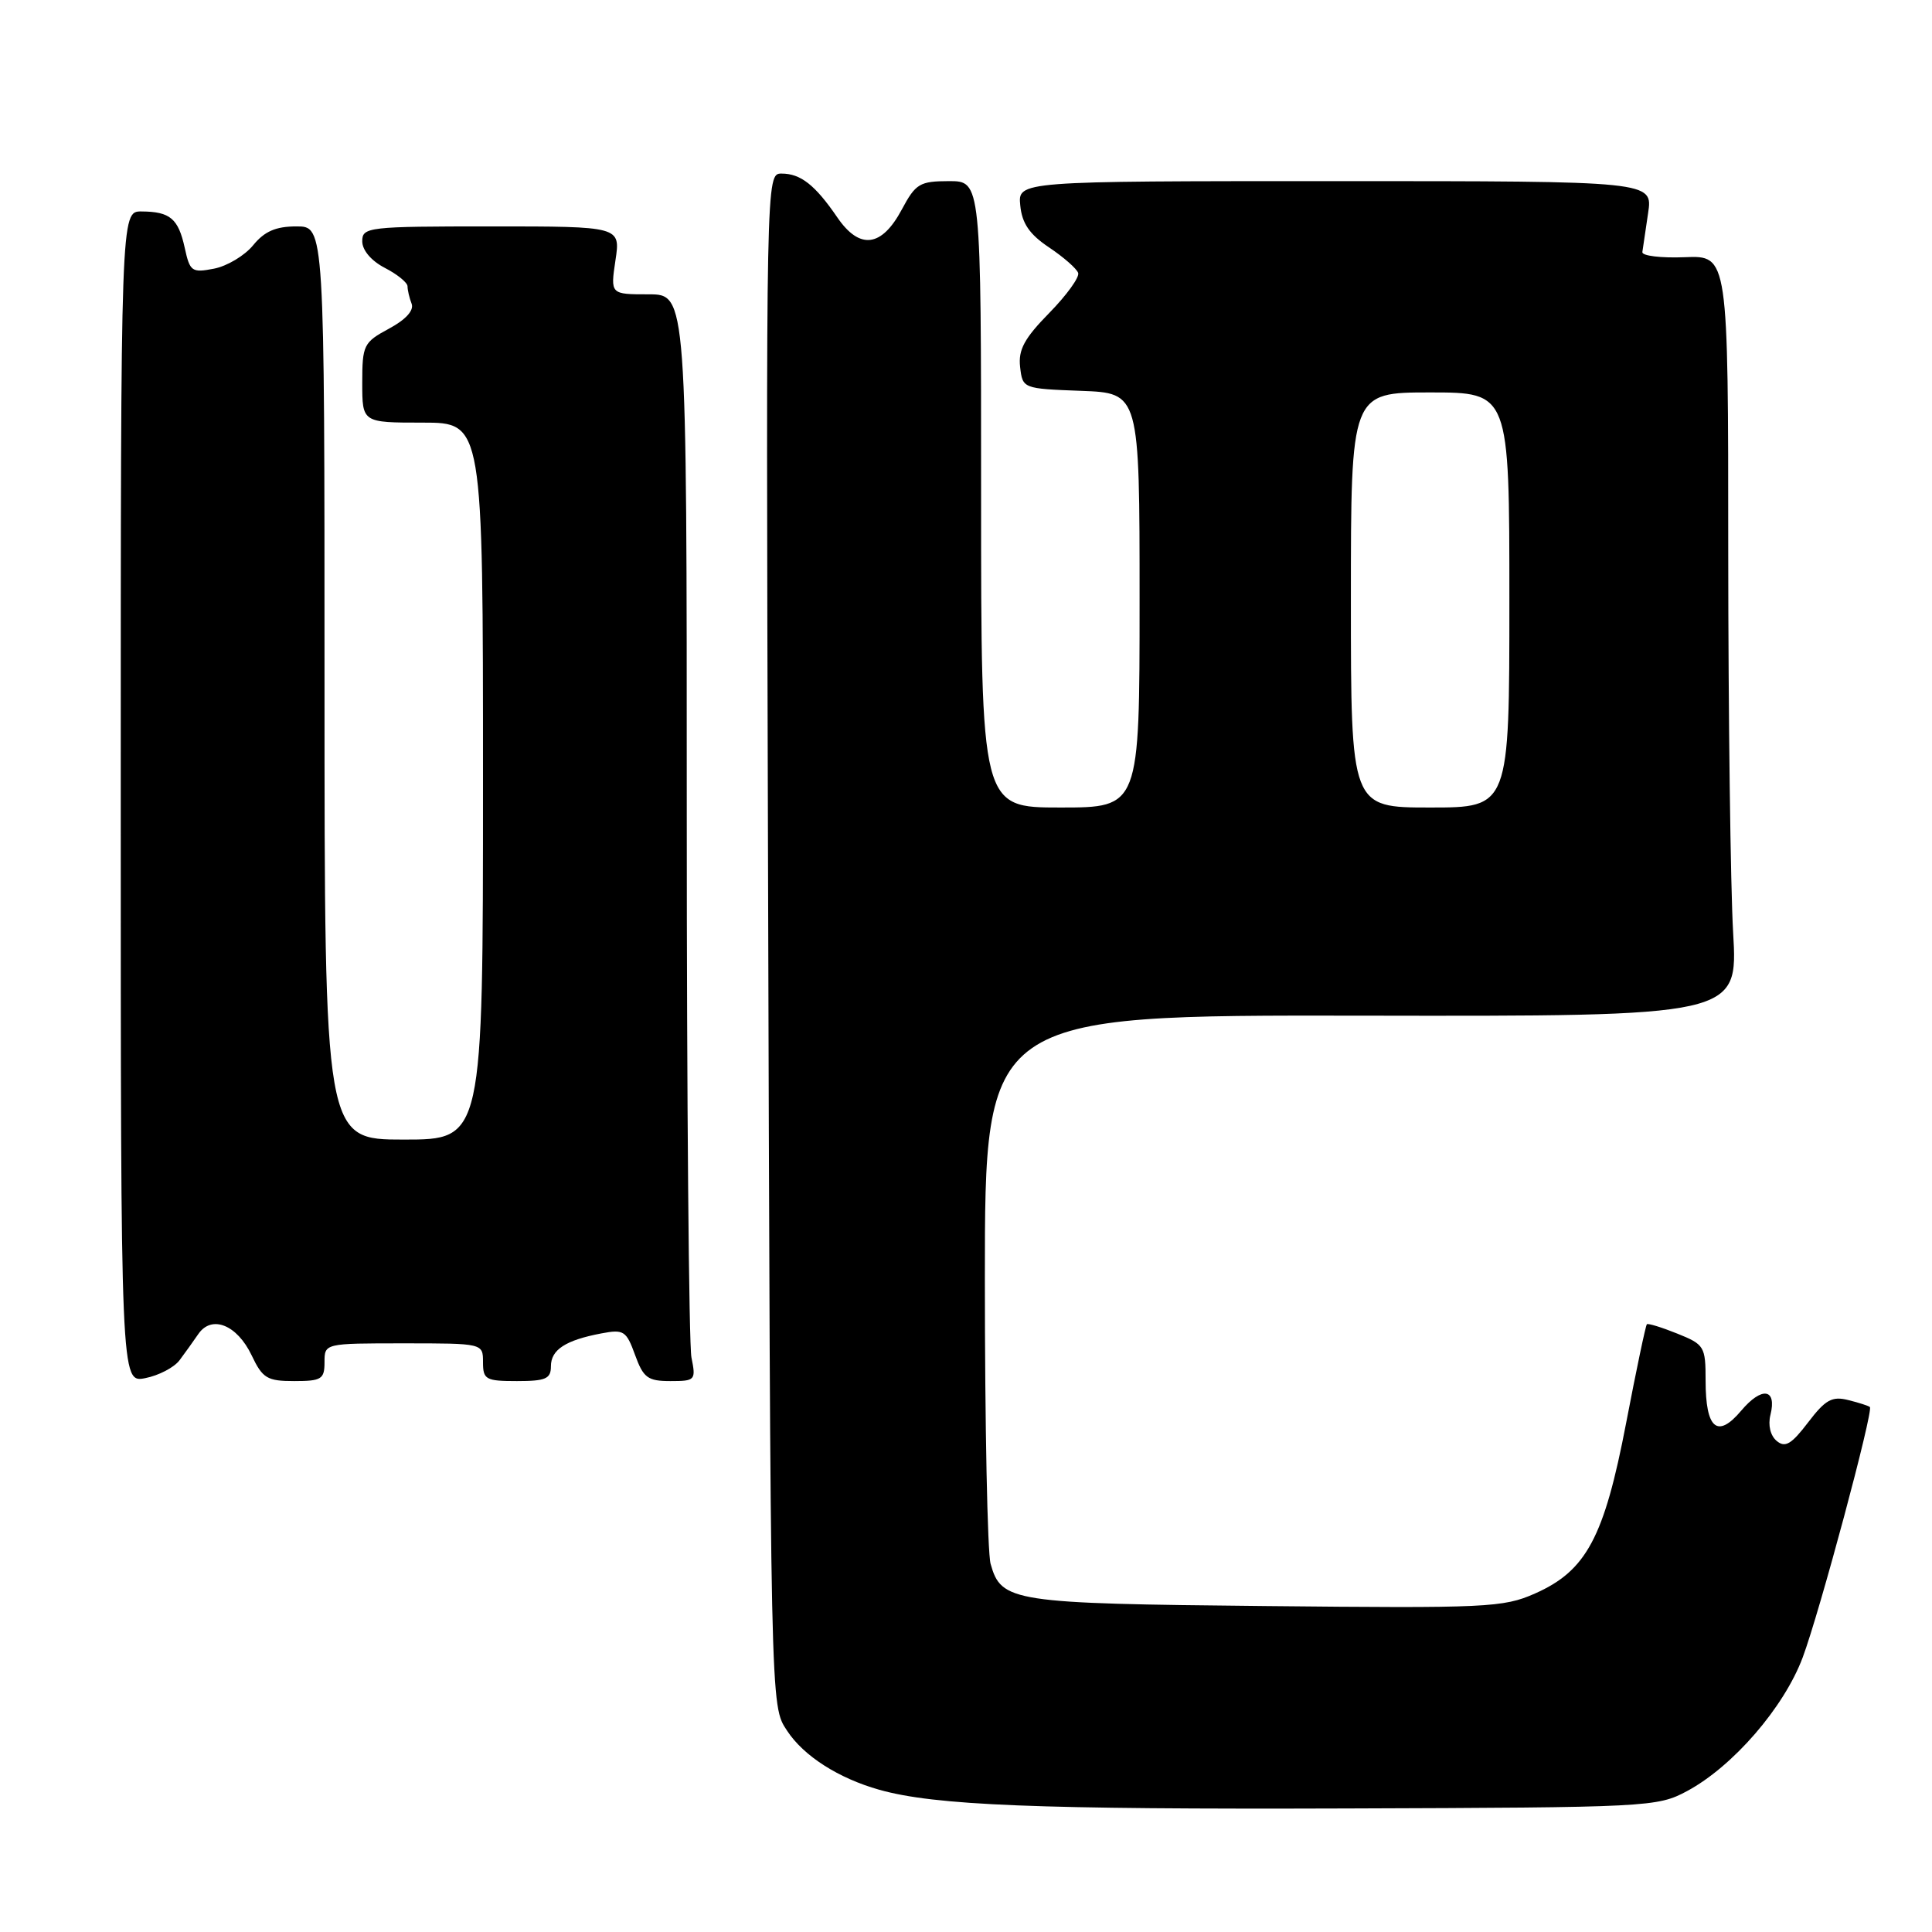 <?xml version="1.0" encoding="UTF-8" standalone="no"?>
<!DOCTYPE svg PUBLIC "-//W3C//DTD SVG 1.1//EN" "http://www.w3.org/Graphics/SVG/1.1/DTD/svg11.dtd" >
<svg xmlns="http://www.w3.org/2000/svg" xmlns:xlink="http://www.w3.org/1999/xlink" version="1.1" viewBox="0 0 256 256">
 <g >
 <path fill="currentColor"
d=" M 223.52 237.34 C 229.60 234.09 236.39 226.25 238.87 219.61 C 241.09 213.68 248.27 186.93 247.77 186.44 C 247.62 186.29 246.34 185.87 244.92 185.52 C 242.76 184.97 241.88 185.46 239.58 188.48 C 237.37 191.38 236.54 191.87 235.42 190.93 C 234.59 190.24 234.25 188.85 234.59 187.49 C 235.47 183.98 233.45 183.68 230.72 186.92 C 227.56 190.67 226.00 189.34 226.00 182.91 C 226.00 178.42 225.84 178.15 222.25 176.71 C 220.19 175.88 218.37 175.32 218.22 175.47 C 218.06 175.61 216.82 181.51 215.47 188.56 C 212.56 203.73 210.20 208.14 203.39 211.15 C 199.20 213.01 197.01 213.11 167.71 212.81 C 134.08 212.48 132.67 212.26 131.26 207.22 C 130.84 205.72 130.50 188.75 130.50 169.50 C 130.50 134.50 130.50 134.50 180.39 134.58 C 230.29 134.67 230.29 134.67 229.65 123.58 C 229.30 117.49 229.01 94.80 229.00 73.18 C 229.00 33.85 229.00 33.85 223.25 34.08 C 220.09 34.21 217.56 33.90 217.62 33.40 C 217.69 32.91 218.03 30.59 218.38 28.25 C 219.02 24.00 219.02 24.00 176.95 24.00 C 134.87 24.00 134.87 24.00 135.19 27.22 C 135.42 29.60 136.41 31.05 139.00 32.78 C 140.93 34.07 142.66 35.59 142.86 36.16 C 143.07 36.72 141.34 39.11 139.04 41.46 C 135.73 44.83 134.91 46.35 135.17 48.62 C 135.50 51.49 135.53 51.50 143.25 51.79 C 151.00 52.08 151.00 52.08 151.00 79.54 C 151.00 107.00 151.00 107.00 140.50 107.00 C 130.00 107.00 130.00 107.00 130.00 65.50 C 130.00 24.00 130.00 24.00 125.75 24.00 C 121.86 24.01 121.33 24.33 119.50 27.75 C 116.82 32.77 113.91 33.13 110.95 28.81 C 108.01 24.51 106.09 23.00 103.56 23.00 C 101.50 23.00 101.50 23.00 101.76 111.75 C 102.10 227.46 102.06 225.93 104.30 229.34 C 106.49 232.68 111.11 235.63 116.50 237.15 C 123.89 239.23 137.28 239.77 178.50 239.63 C 218.44 239.50 219.60 239.44 223.52 237.34 Z  M 23.79 180.24 C 24.51 179.28 25.63 177.71 26.29 176.75 C 28.06 174.20 31.41 175.54 33.34 179.58 C 34.79 182.64 35.40 183.00 38.98 183.00 C 42.60 183.00 43.00 182.75 43.00 180.50 C 43.00 178.00 43.00 178.00 53.50 178.00 C 64.00 178.00 64.00 178.00 64.00 180.50 C 64.00 182.80 64.37 183.00 68.50 183.00 C 72.31 183.00 73.00 182.70 73.00 181.04 C 73.00 178.84 74.94 177.58 79.70 176.68 C 82.65 176.12 82.99 176.34 84.15 179.54 C 85.25 182.57 85.83 183.00 88.83 183.00 C 92.13 183.00 92.23 182.89 91.62 179.87 C 91.28 178.16 91.00 145.76 91.00 107.87 C 91.00 39.00 91.00 39.00 85.94 39.00 C 80.88 39.00 80.88 39.00 81.55 34.50 C 82.23 30.00 82.23 30.00 65.11 30.00 C 48.74 30.00 48.00 30.09 48.00 31.97 C 48.00 33.16 49.20 34.57 51.00 35.50 C 52.65 36.35 54.00 37.45 54.00 37.94 C 54.00 38.43 54.24 39.47 54.54 40.24 C 54.88 41.13 53.77 42.35 51.54 43.55 C 48.18 45.36 48.00 45.72 48.00 50.73 C 48.00 56.00 48.00 56.00 56.00 56.00 C 64.00 56.00 64.00 56.00 64.00 103.50 C 64.00 151.00 64.00 151.00 53.50 151.00 C 43.00 151.00 43.00 151.00 43.00 90.50 C 43.00 30.00 43.00 30.00 39.29 30.00 C 36.54 30.00 35.05 30.65 33.54 32.50 C 32.42 33.87 30.08 35.27 28.35 35.60 C 25.42 36.17 25.16 35.98 24.48 32.85 C 23.63 28.96 22.54 28.04 18.75 28.02 C 16.00 28.00 16.00 28.00 16.00 105.62 C 16.00 183.25 16.00 183.25 19.25 182.61 C 21.04 182.26 23.08 181.19 23.79 180.24 Z  M 179.00 79.50 C 179.00 52.00 179.00 52.00 189.50 52.00 C 200.00 52.00 200.00 52.00 200.00 79.50 C 200.00 107.00 200.00 107.00 189.50 107.00 C 179.00 107.00 179.00 107.00 179.00 79.50 Z "/>
</g>
</svg>